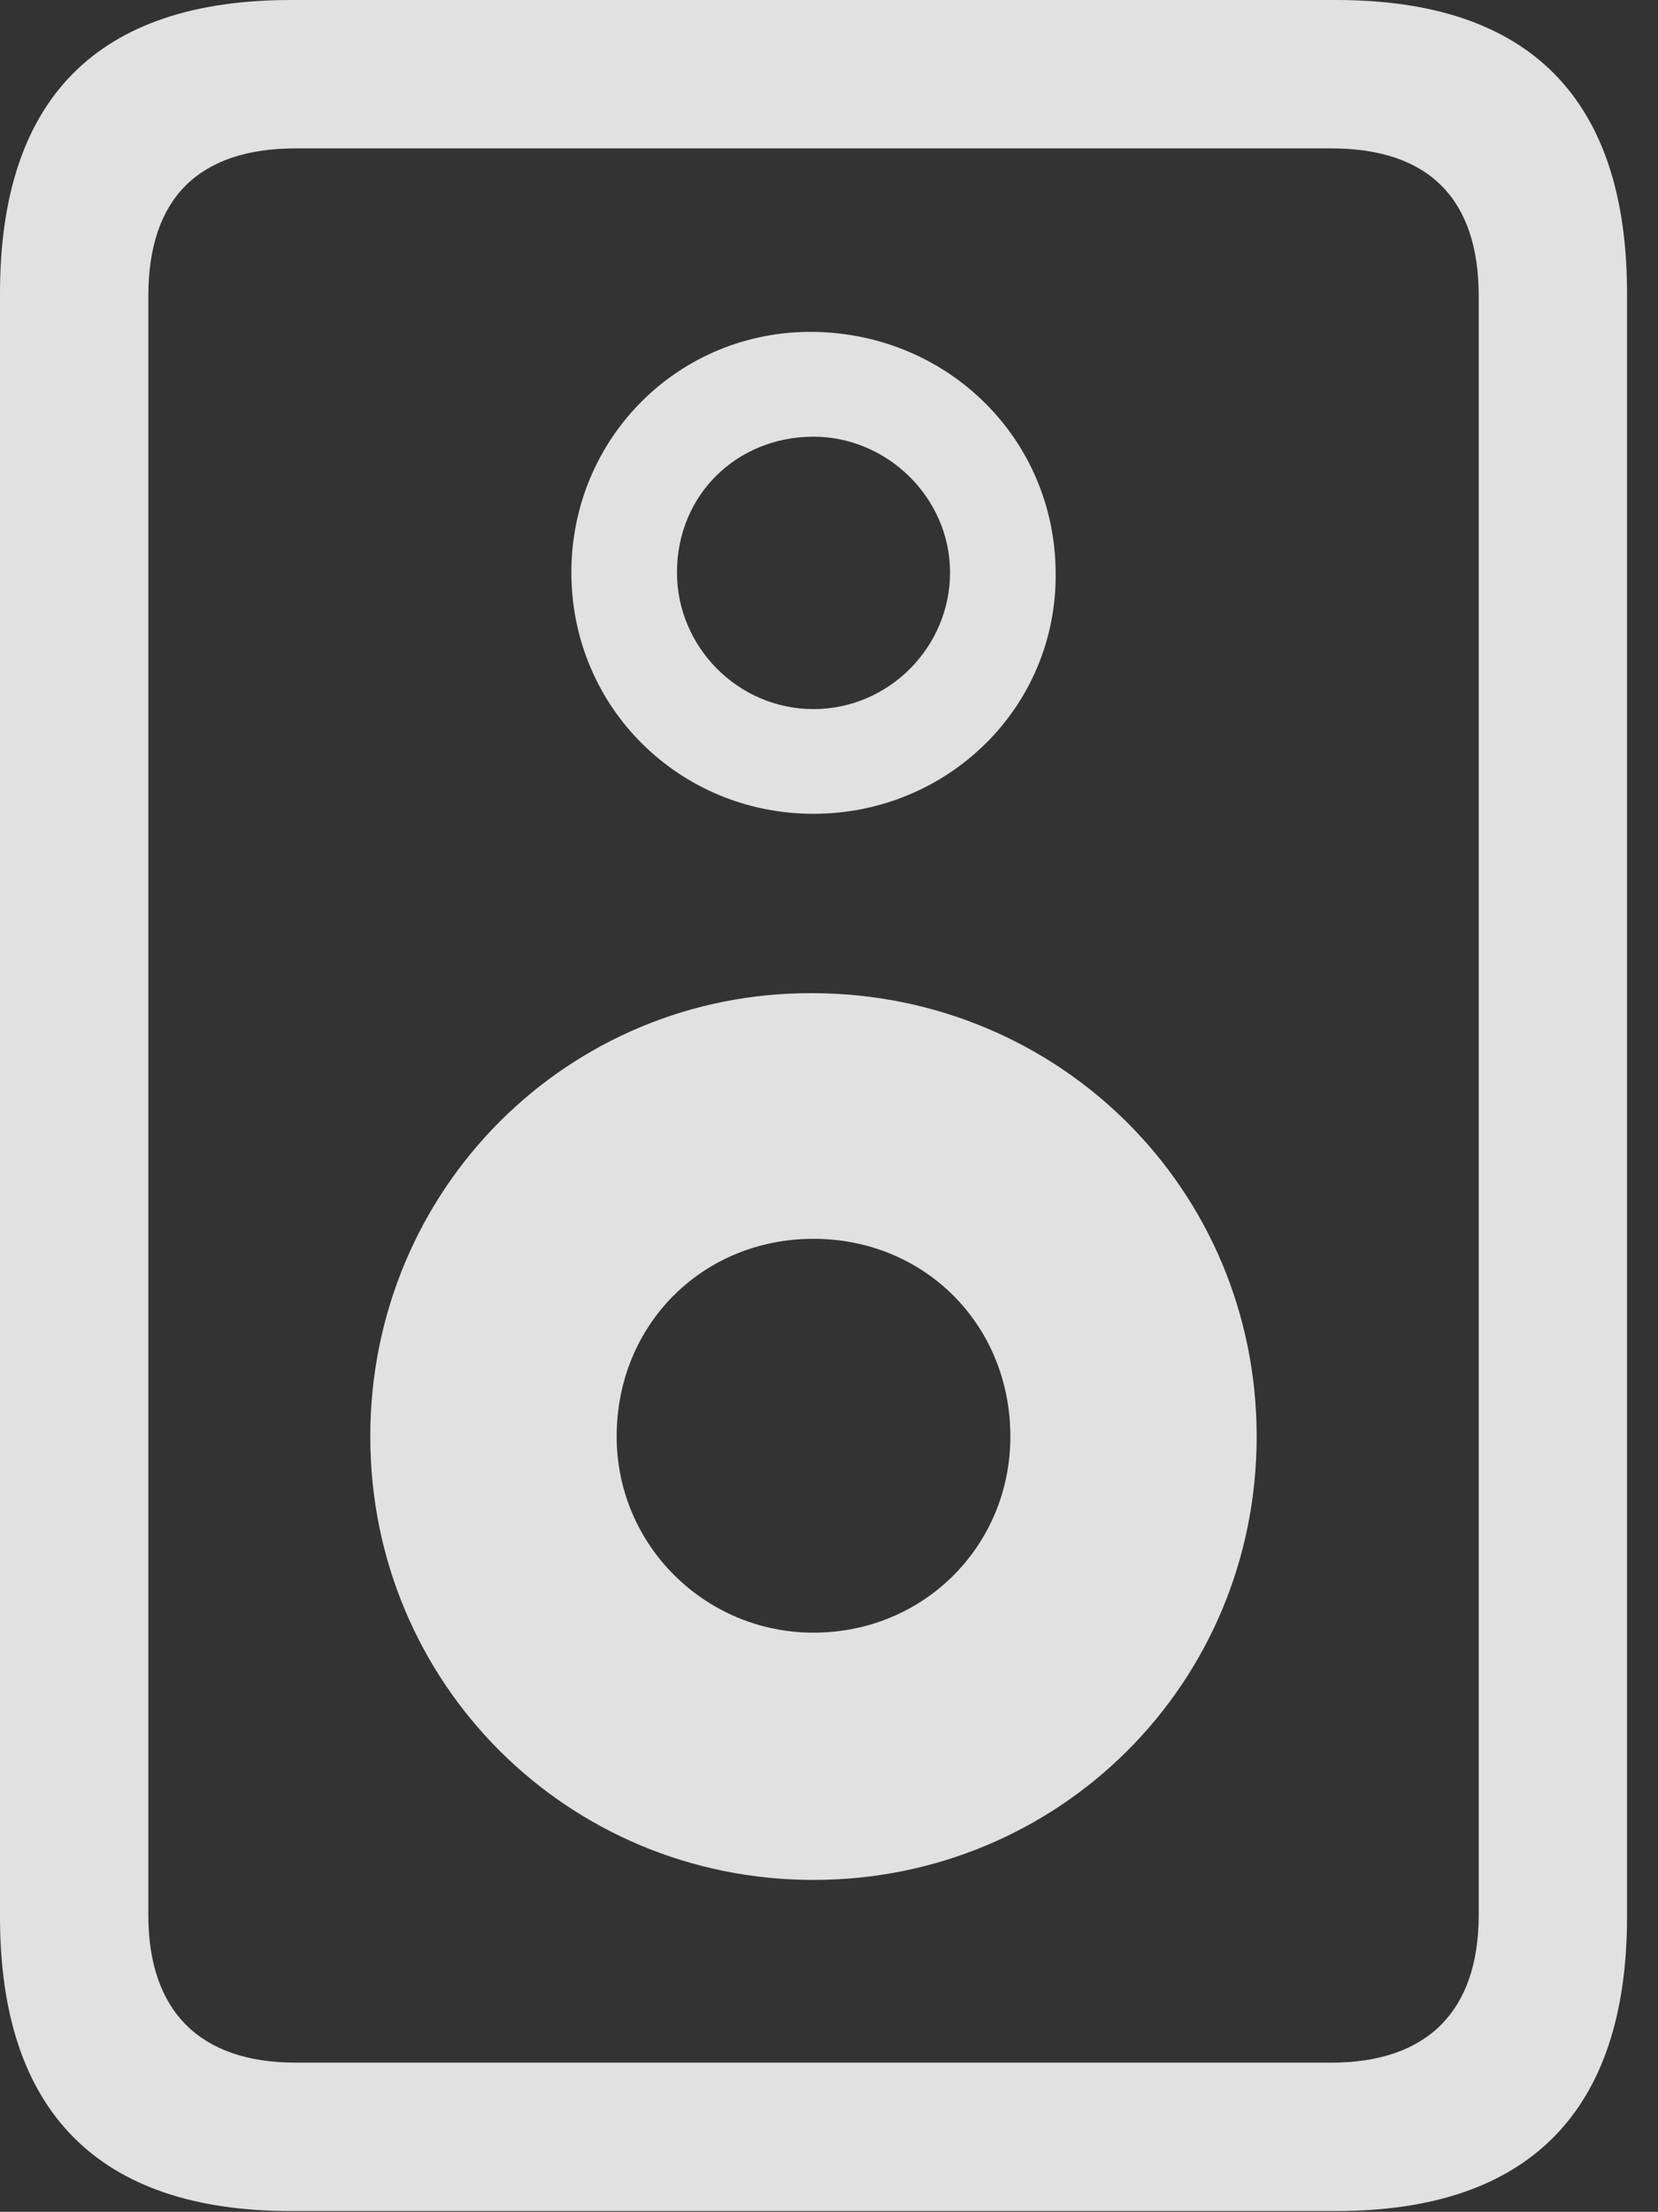 <?xml version="1.0" encoding="UTF-8"?>
<!--Generator: Apple Native CoreSVG 341-->
<!DOCTYPE svg
PUBLIC "-//W3C//DTD SVG 1.1//EN"
       "http://www.w3.org/Graphics/SVG/1.1/DTD/svg11.dtd">
<svg version="1.1" xmlns="http://www.w3.org/2000/svg" xmlns:xlink="http://www.w3.org/1999/xlink" viewBox="0 0 19.326 25.771">
 <rect x="0" y="0" width="19.326" height="25.771" fill="#333333" stroke="none"/>
 <g>
  <rect height="25.771" opacity="0" width="19.326" x="0" y="0"/>
  <path d="M0 3.418L0 22.334C0 24.6 1.143 25.762 3.389 25.762L15.576 25.762C17.822 25.762 18.965 24.6 18.965 22.334L18.965 3.418C18.965 1.152 17.832 0 15.576 0L3.389 0C1.133 0 0 1.152 0 3.418ZM1.729 3.447C1.729 2.314 2.314 1.729 3.447 1.729L15.518 1.729C16.65 1.729 17.236 2.314 17.236 3.447L17.236 22.314C17.236 23.428 16.641 24.033 15.518 24.033L3.447 24.033C2.324 24.033 1.729 23.428 1.729 22.314ZM9.482 21.904C12.344 21.904 14.648 19.619 14.648 16.738C14.648 13.857 12.344 11.582 9.482 11.572C6.621 11.553 4.316 13.857 4.316 16.738C4.316 19.619 6.621 21.904 9.482 21.904ZM9.482 19.023C8.223 19.023 7.188 18.008 7.188 16.738C7.188 15.43 8.193 14.434 9.482 14.434C10.771 14.434 11.777 15.43 11.777 16.738C11.777 18.008 10.771 19.023 9.482 19.023ZM9.482 9.482C11.045 9.482 12.324 8.242 12.305 6.67C12.295 5.107 11.045 3.887 9.482 3.867C7.92 3.848 6.66 5.098 6.66 6.67C6.66 8.242 7.92 9.482 9.482 9.482ZM9.482 8.262C8.604 8.262 7.891 7.539 7.891 6.67C7.891 5.762 8.594 5.088 9.482 5.088C10.342 5.088 11.074 5.801 11.074 6.67C11.074 7.539 10.361 8.262 9.482 8.262Z" fill="white" fill-opacity="0.85"/>
 </g>
</svg>
